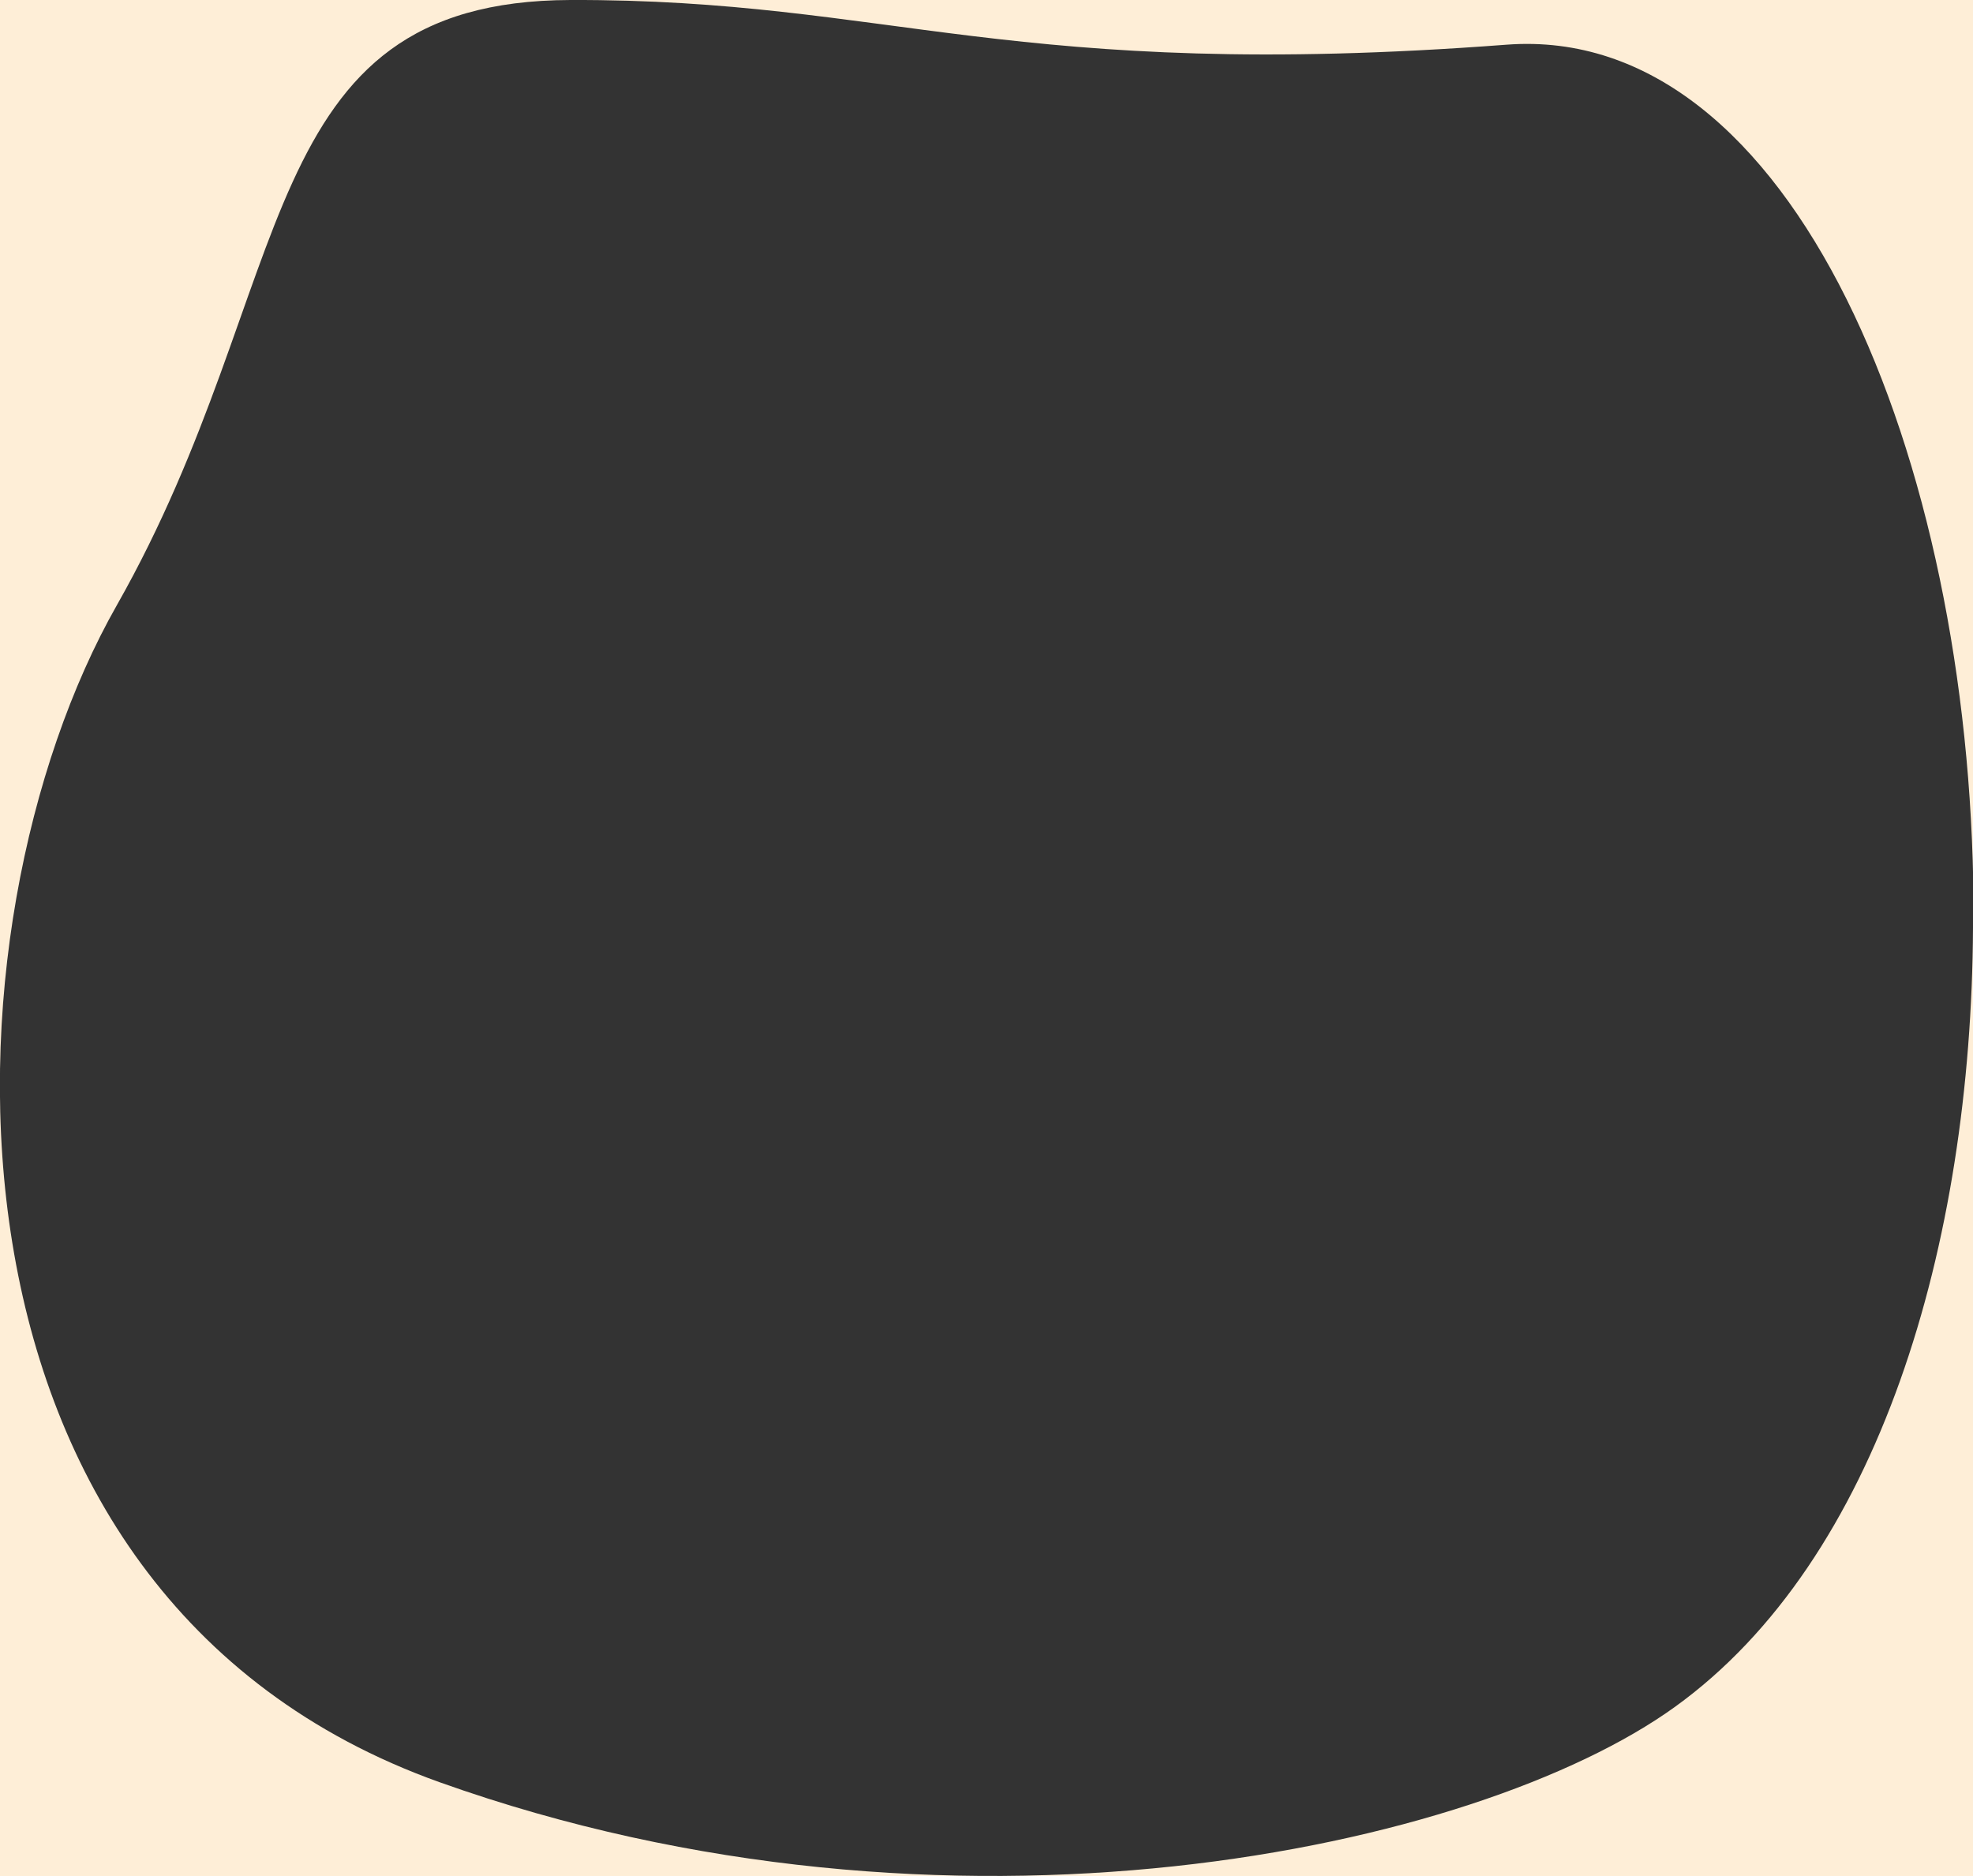 <svg
    xmlns="http://www.w3.org/2000/svg"
    viewBox="0 0 393 373.7"
    preserveAspectRatio="none"
    className="where-it-works"
    fill="#FEEED7"
    stroke="transparent"
>
    <rect x="0" y="0" width="393" height="373.7" fill="#333333" stroke="none"/>
    <path d="M393,179.6v5.2C393,183.1,393,181.3,393,179.6z"></path>
    <path d="M333.6,340c-39.4,28.4-144.5,51.2-246,15C-17.4,317.5-13,184.3,23.3,120.5C59.7,56.3,50.1,0.2,113.6,0c63.8-0.2,87.8,16.4,186.5,8.9c57.2-4.3,92.4,82.6,93,170.7V0H0v373.7h393V184.8C392.7,247.9,374.3,310.7,333.6,340z"></path>
</svg>
